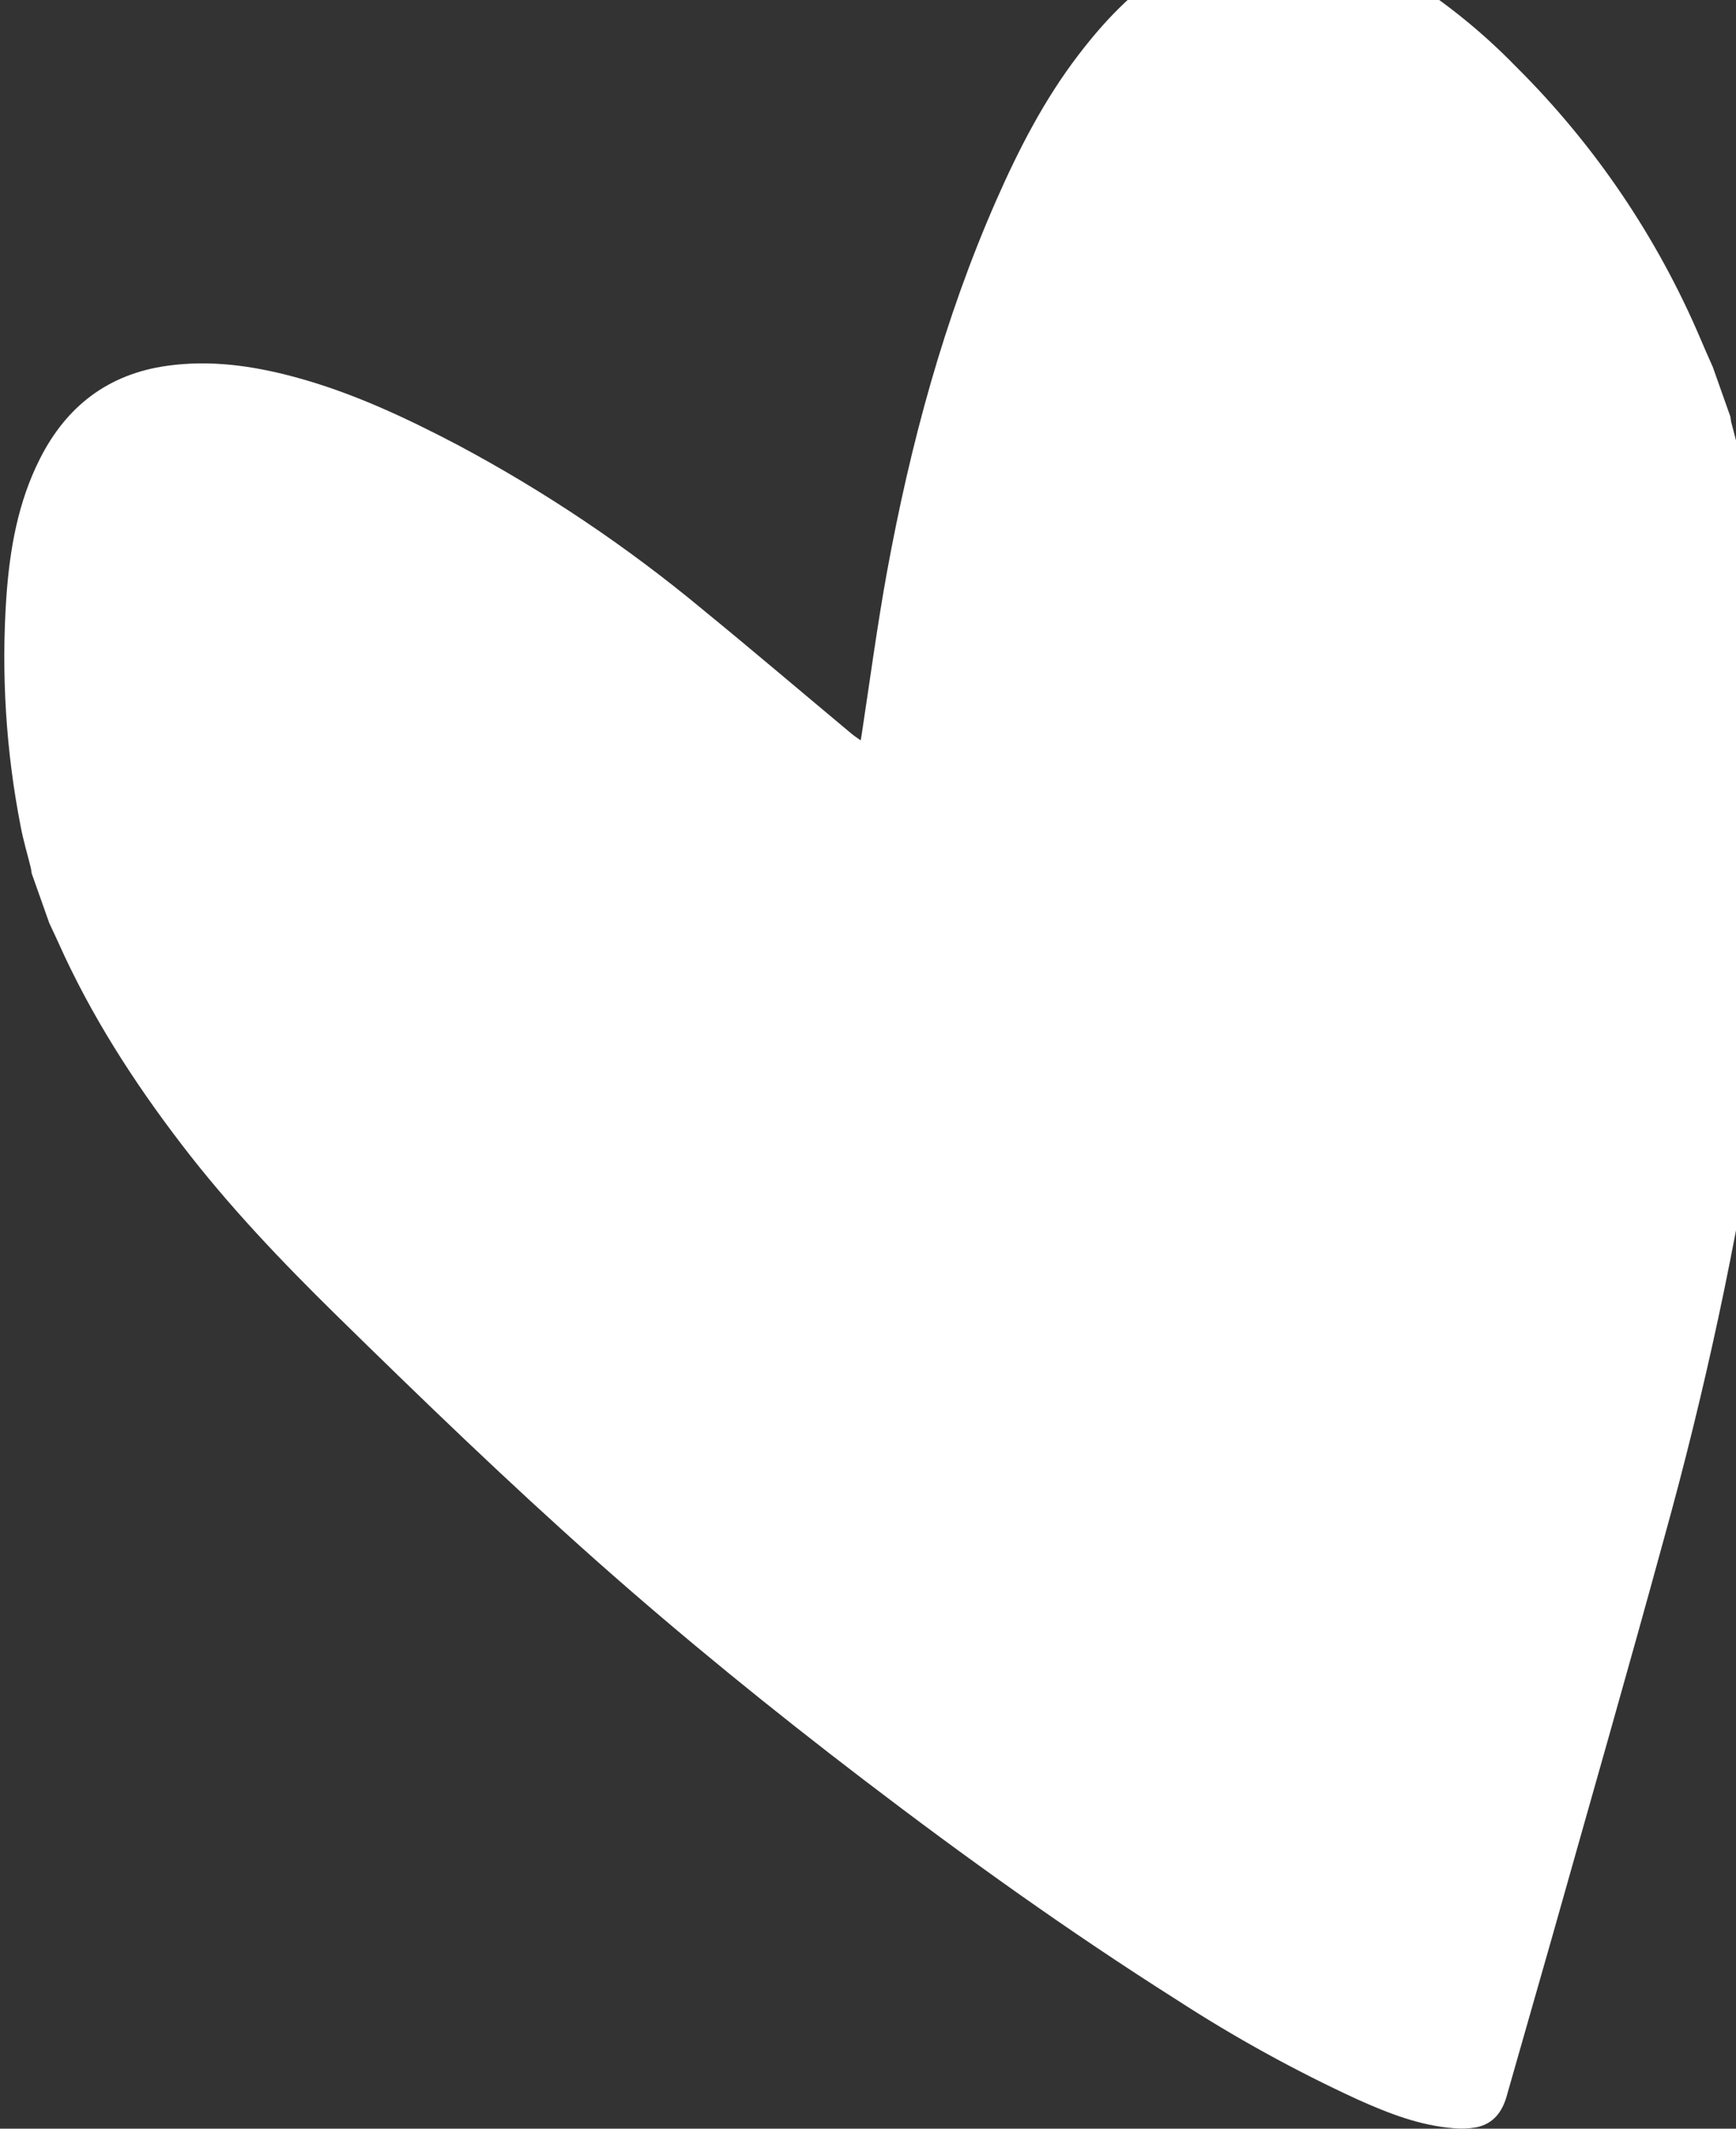 ﻿<svg width="244" height="299" viewBox="0 0 244 299" fill="none" xmlns="http://www.w3.org/2000/svg">
<rect x="0" y="0" width="244" height="299" fill="#333333" stroke="none"/>
<path d="M167.941 -6.574L172.88 -8.324C173.041 -8.316 173.203 -8.319 173.363 -8.331C174.783 -8.543 176.169 -8.847 177.624 -8.959C184.233 -9.433 190.256 -7.534 195.895 -4.229C202.193 -0.464 207.972 4.106 213.086 9.367C224.143 20.341 232.962 33.358 239.053 47.696C239.596 48.997 240.179 50.284 240.73 51.523L243.215 58.536C243.248 58.779 243.268 59.025 243.317 59.247C244.652 64.45 246.196 69.609 247.287 74.861C249.392 85.454 250.505 96.221 250.61 107.022C250.923 122.669 249.57 138.189 247.284 153.652C244.074 174.708 239.602 195.553 233.891 216.074C228.772 234.803 223.405 253.463 218.132 272.157C216.005 279.622 213.876 287.07 211.747 294.502C211.1 296.747 209.792 298.391 207.392 298.83C206.396 298.994 205.382 299.032 204.376 298.942C199.553 298.575 195.126 296.835 190.773 294.882C181.998 290.841 173.526 286.176 165.421 280.921C150.29 271.345 135.729 260.932 121.494 250.067C108.59 240.218 95.968 229.984 83.833 219.227C71.291 208.099 59.233 196.463 47.27 184.734C39.56 177.167 32.111 169.365 25.541 160.774C18.747 151.911 12.738 142.561 8.173 132.334C7.775 131.444 7.345 130.566 6.934 129.681L4.454 122.68C4.411 122.39 4.379 122.087 4.306 121.799C3.841 119.918 3.277 118.049 2.916 116.145C0.835 105.513 0.155 94.654 0.895 83.844C1.378 77.086 2.532 70.494 5.641 64.381C9.383 57.014 15.238 52.534 23.49 51.381C29.561 50.529 35.5 51.368 41.354 52.939C49.454 55.111 56.993 58.653 64.38 62.526C76.585 69.034 88.098 76.764 98.742 85.596C105.776 91.341 112.677 97.216 119.686 103.06C120.066 103.373 120.474 103.64 120.976 104L121.136 103.017C122.287 95.447 123.304 87.835 124.68 80.268C127.965 62.353 132.681 44.827 140.05 28.086C143.203 20.935 146.765 14.012 151.534 7.774C155.157 3.026 159.214 -1.279 164.311 -4.482C165.489 -5.228 166.731 -5.877 167.941 -6.574Z" fill="white"/>
</svg>

